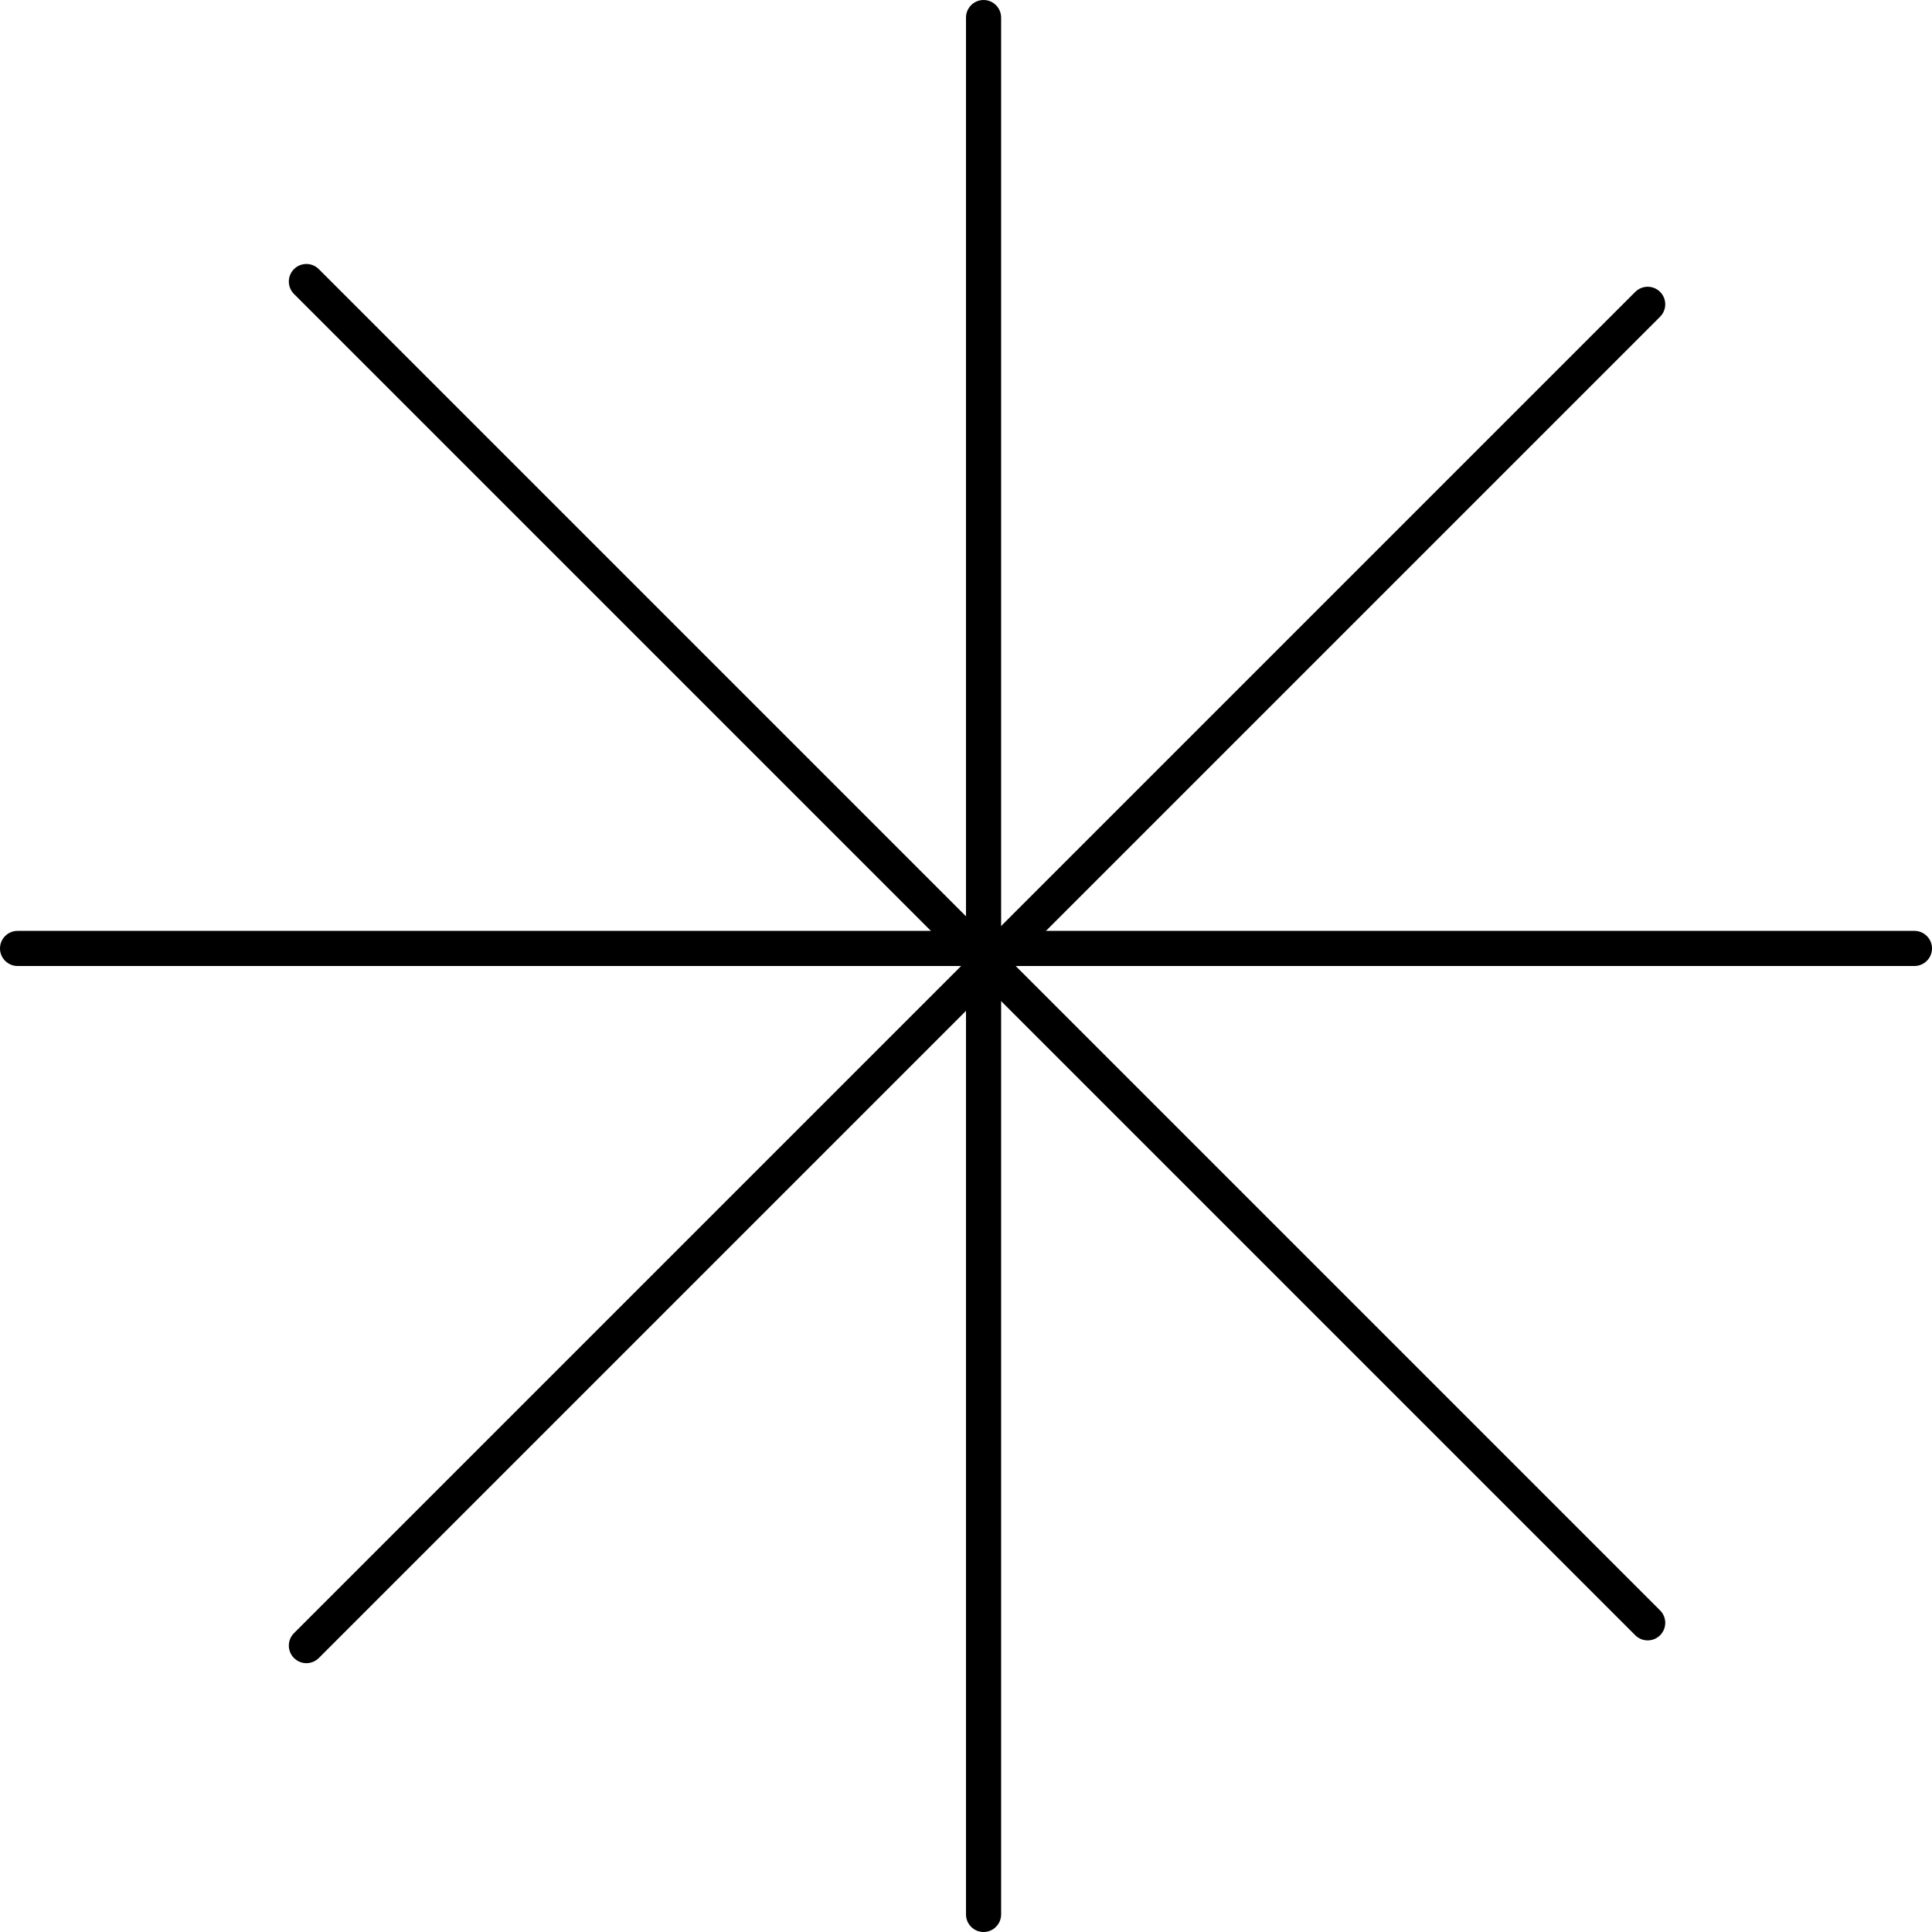 <svg width="39" height="39" viewBox="0 0 39 39" fill="none" xmlns="http://www.w3.org/2000/svg">
<path fill-rule="evenodd" clip-rule="evenodd" d="M19.855 39C19.659 39 19.5 38.841 19.5 38.645L19.5 0.355C19.5 0.159 19.659 1.13249e-06 19.855 1.13249e-06C20.05 1.13249e-06 20.209 0.159 20.209 0.355L20.209 38.645C20.209 38.841 20.05 39 19.855 39Z" fill="black"/>
<path fill-rule="evenodd" clip-rule="evenodd" d="M0 19.145C0 18.95 0.159 18.791 0.355 18.791H38.645C38.841 18.791 39 18.95 39 19.145C39 19.341 38.841 19.5 38.645 19.5H0.355C0.159 19.5 0 19.341 0 19.145Z" fill="black"/>
<path fill-rule="evenodd" clip-rule="evenodd" d="M5.934 5.433C6.073 5.294 6.297 5.294 6.436 5.433L33.511 32.508C33.65 32.647 33.65 32.871 33.511 33.01C33.373 33.148 33.149 33.148 33.01 33.01L5.934 5.934C5.796 5.795 5.796 5.571 5.934 5.433Z" fill="black"/>
<path fill-rule="evenodd" clip-rule="evenodd" d="M5.934 33.469C6.073 33.608 6.297 33.608 6.436 33.469L33.511 6.394C33.65 6.255 33.65 6.031 33.511 5.892C33.373 5.754 33.149 5.754 33.01 5.892L5.934 32.968C5.796 33.106 5.796 33.331 5.934 33.469Z" fill="black"/>
</svg>
